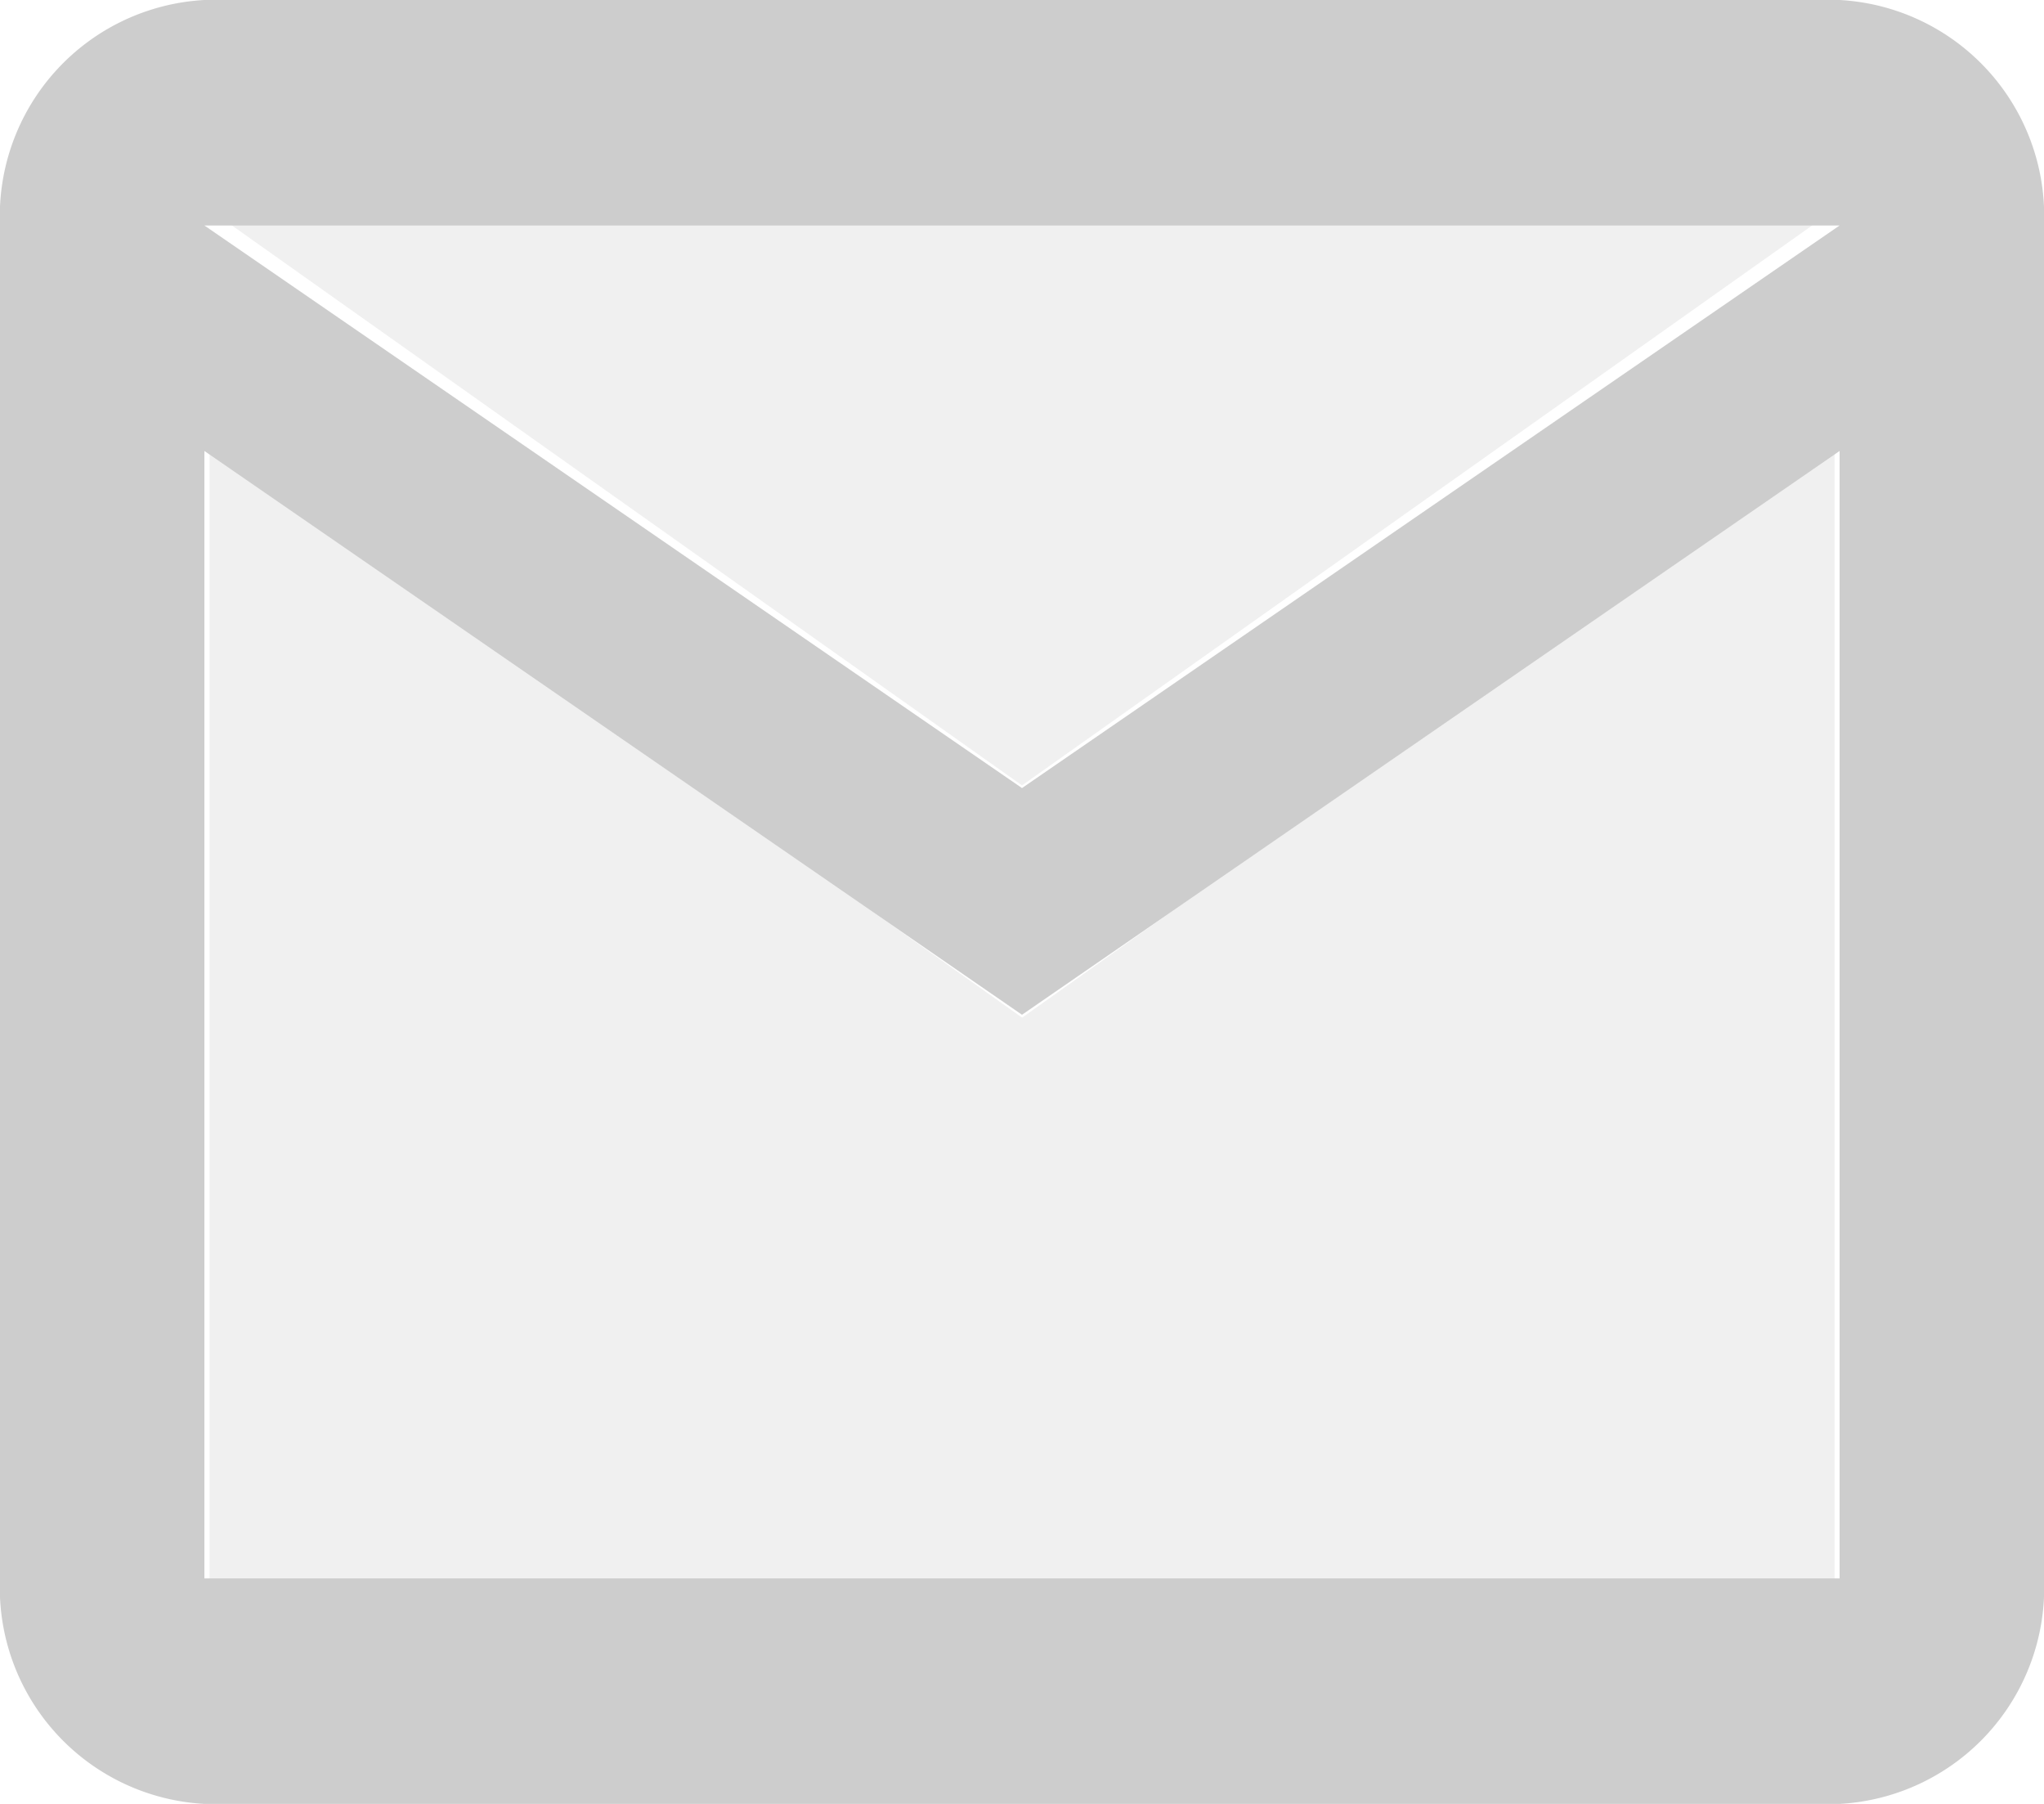 <svg id="Grupo_37" data-name="Grupo 37" xmlns="http://www.w3.org/2000/svg" width="17" height="15" viewBox="0 0 17 15">
  <path id="Caminho_270" data-name="Caminho 270" d="M17.515,7.919l-6.757,4.8L4,7.919v9.6H17.515Zm0-1.919H4l6.757,4.788Z" transform="translate(-2.257 -4.257)" fill="#cdcdcd" opacity="0.3"/>
  <path id="Caminho_271" data-name="Caminho 271" d="M3.7,19H17.3A1.8,1.8,0,0,0,19,17.125V5.875A1.8,1.8,0,0,0,17.3,4H3.7A1.8,1.8,0,0,0,2,5.875v11.25A1.8,1.8,0,0,0,3.7,19ZM17.3,5.875l-6.8,4.678L3.7,5.875ZM3.7,7.75l6.8,4.688L17.3,7.75v9.375H3.7Z" transform="translate(-2 -4)" fill="#cdcdcd"/>
</svg>
